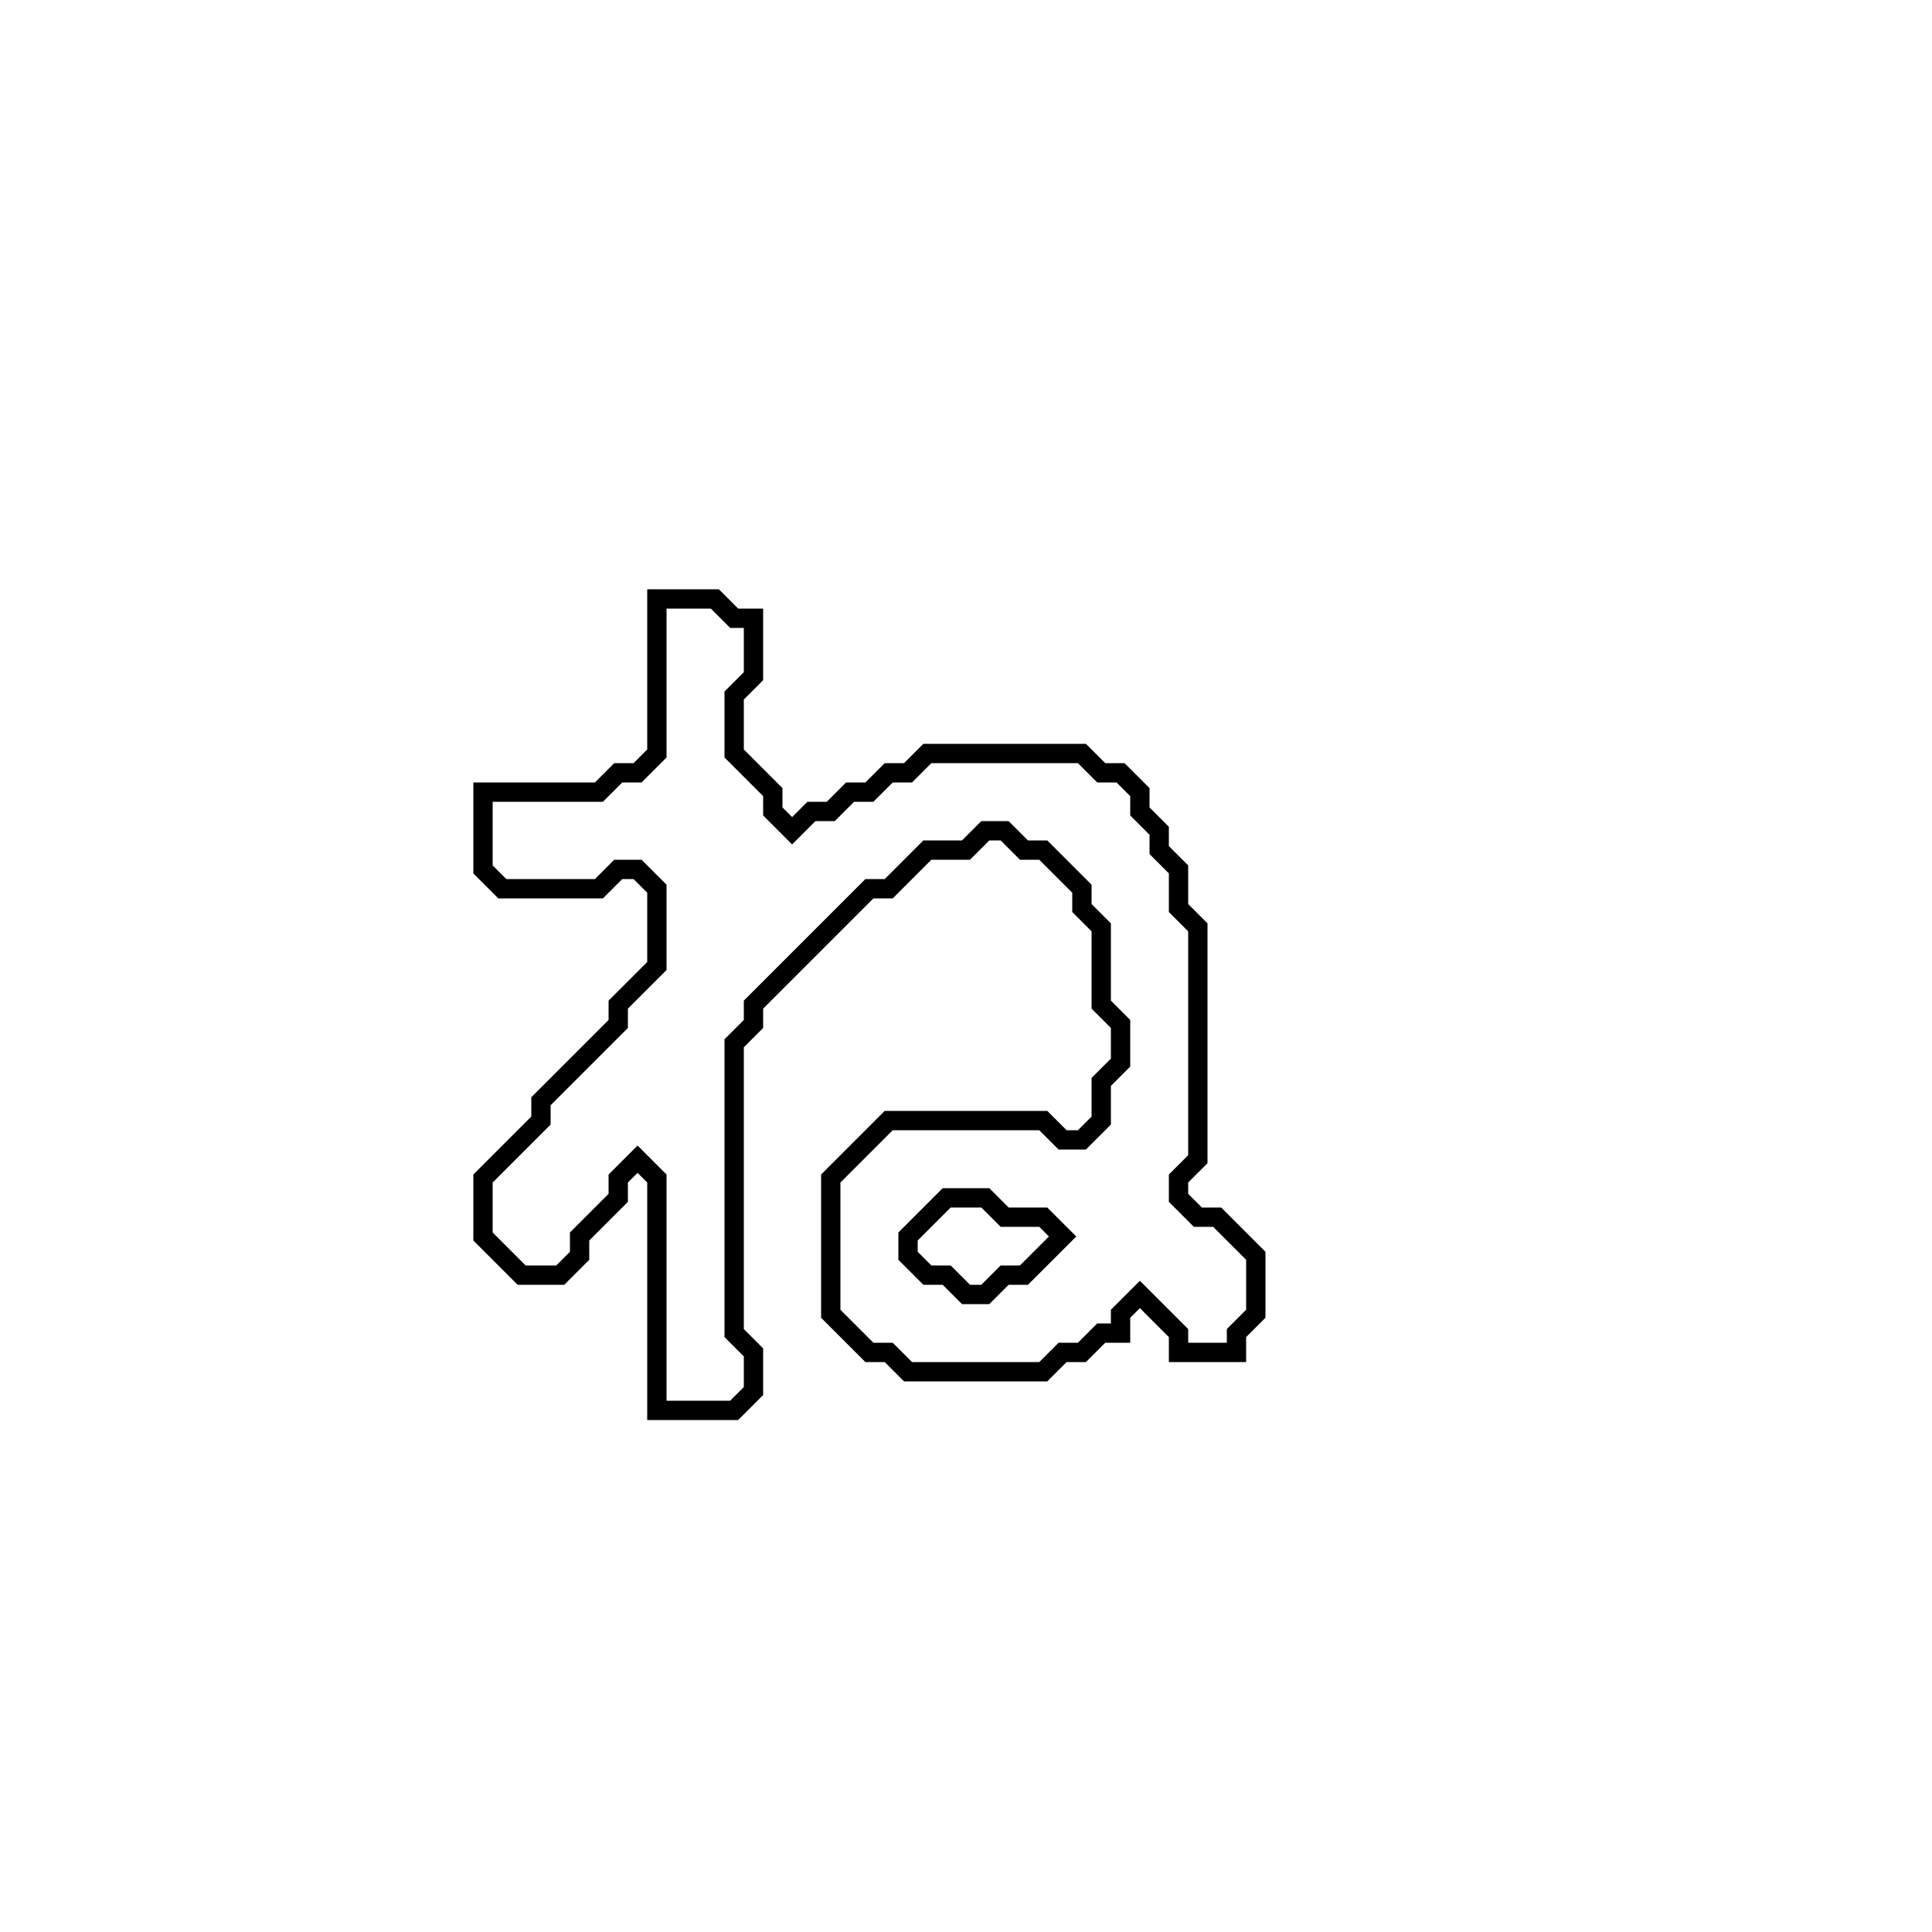 <?xml version="1.0" encoding="utf-8" ?>
<svg baseProfile="full" height="100" version="1.1" width="100" xmlns="http://www.w3.org/2000/svg" xmlns:ev="http://www.w3.org/2001/xml-events" xmlns:xlink="http://www.w3.org/1999/xlink"><defs /><polygon fill="none" id="1" points="34,31 34,39 33,40 32,40 31,41 25,41 25,45 26,46 31,46 32,45 33,45 34,46 34,50 32,52 32,53 28,57 28,58 25,61 25,64 27,66 29,66 30,65 30,64 32,62 32,61 33,60 34,61 34,73 38,73 39,72 39,70 38,69 38,54 39,53 39,52 45,46 46,46 48,44 50,44 51,43 52,43 53,44 54,44 56,46 56,47 57,48 57,52 58,53 58,55 57,56 57,58 56,59 55,59 54,58 46,58 43,61 43,68 45,70 46,70 47,71 54,71 55,70 56,70 57,69 58,69 58,68 59,67 61,69 61,70 64,70 64,69 65,68 65,65 63,63 62,63 61,62 61,61 62,60 62,48 61,47 61,45 60,44 60,43 59,42 59,41 58,40 57,40 56,39 48,39 47,40 46,40 45,41 44,41 43,42 42,42 41,43 40,42 40,41 38,39 38,36 39,35 39,32 38,32 37,31" stroke="black" stroke-width="1" /><polygon fill="none" id="2" points="49,62 51,62 52,63 54,63 55,64 53,66 52,66 51,67 50,67 49,66 48,66 47,65 47,64" stroke="black" stroke-width="1" /></svg>